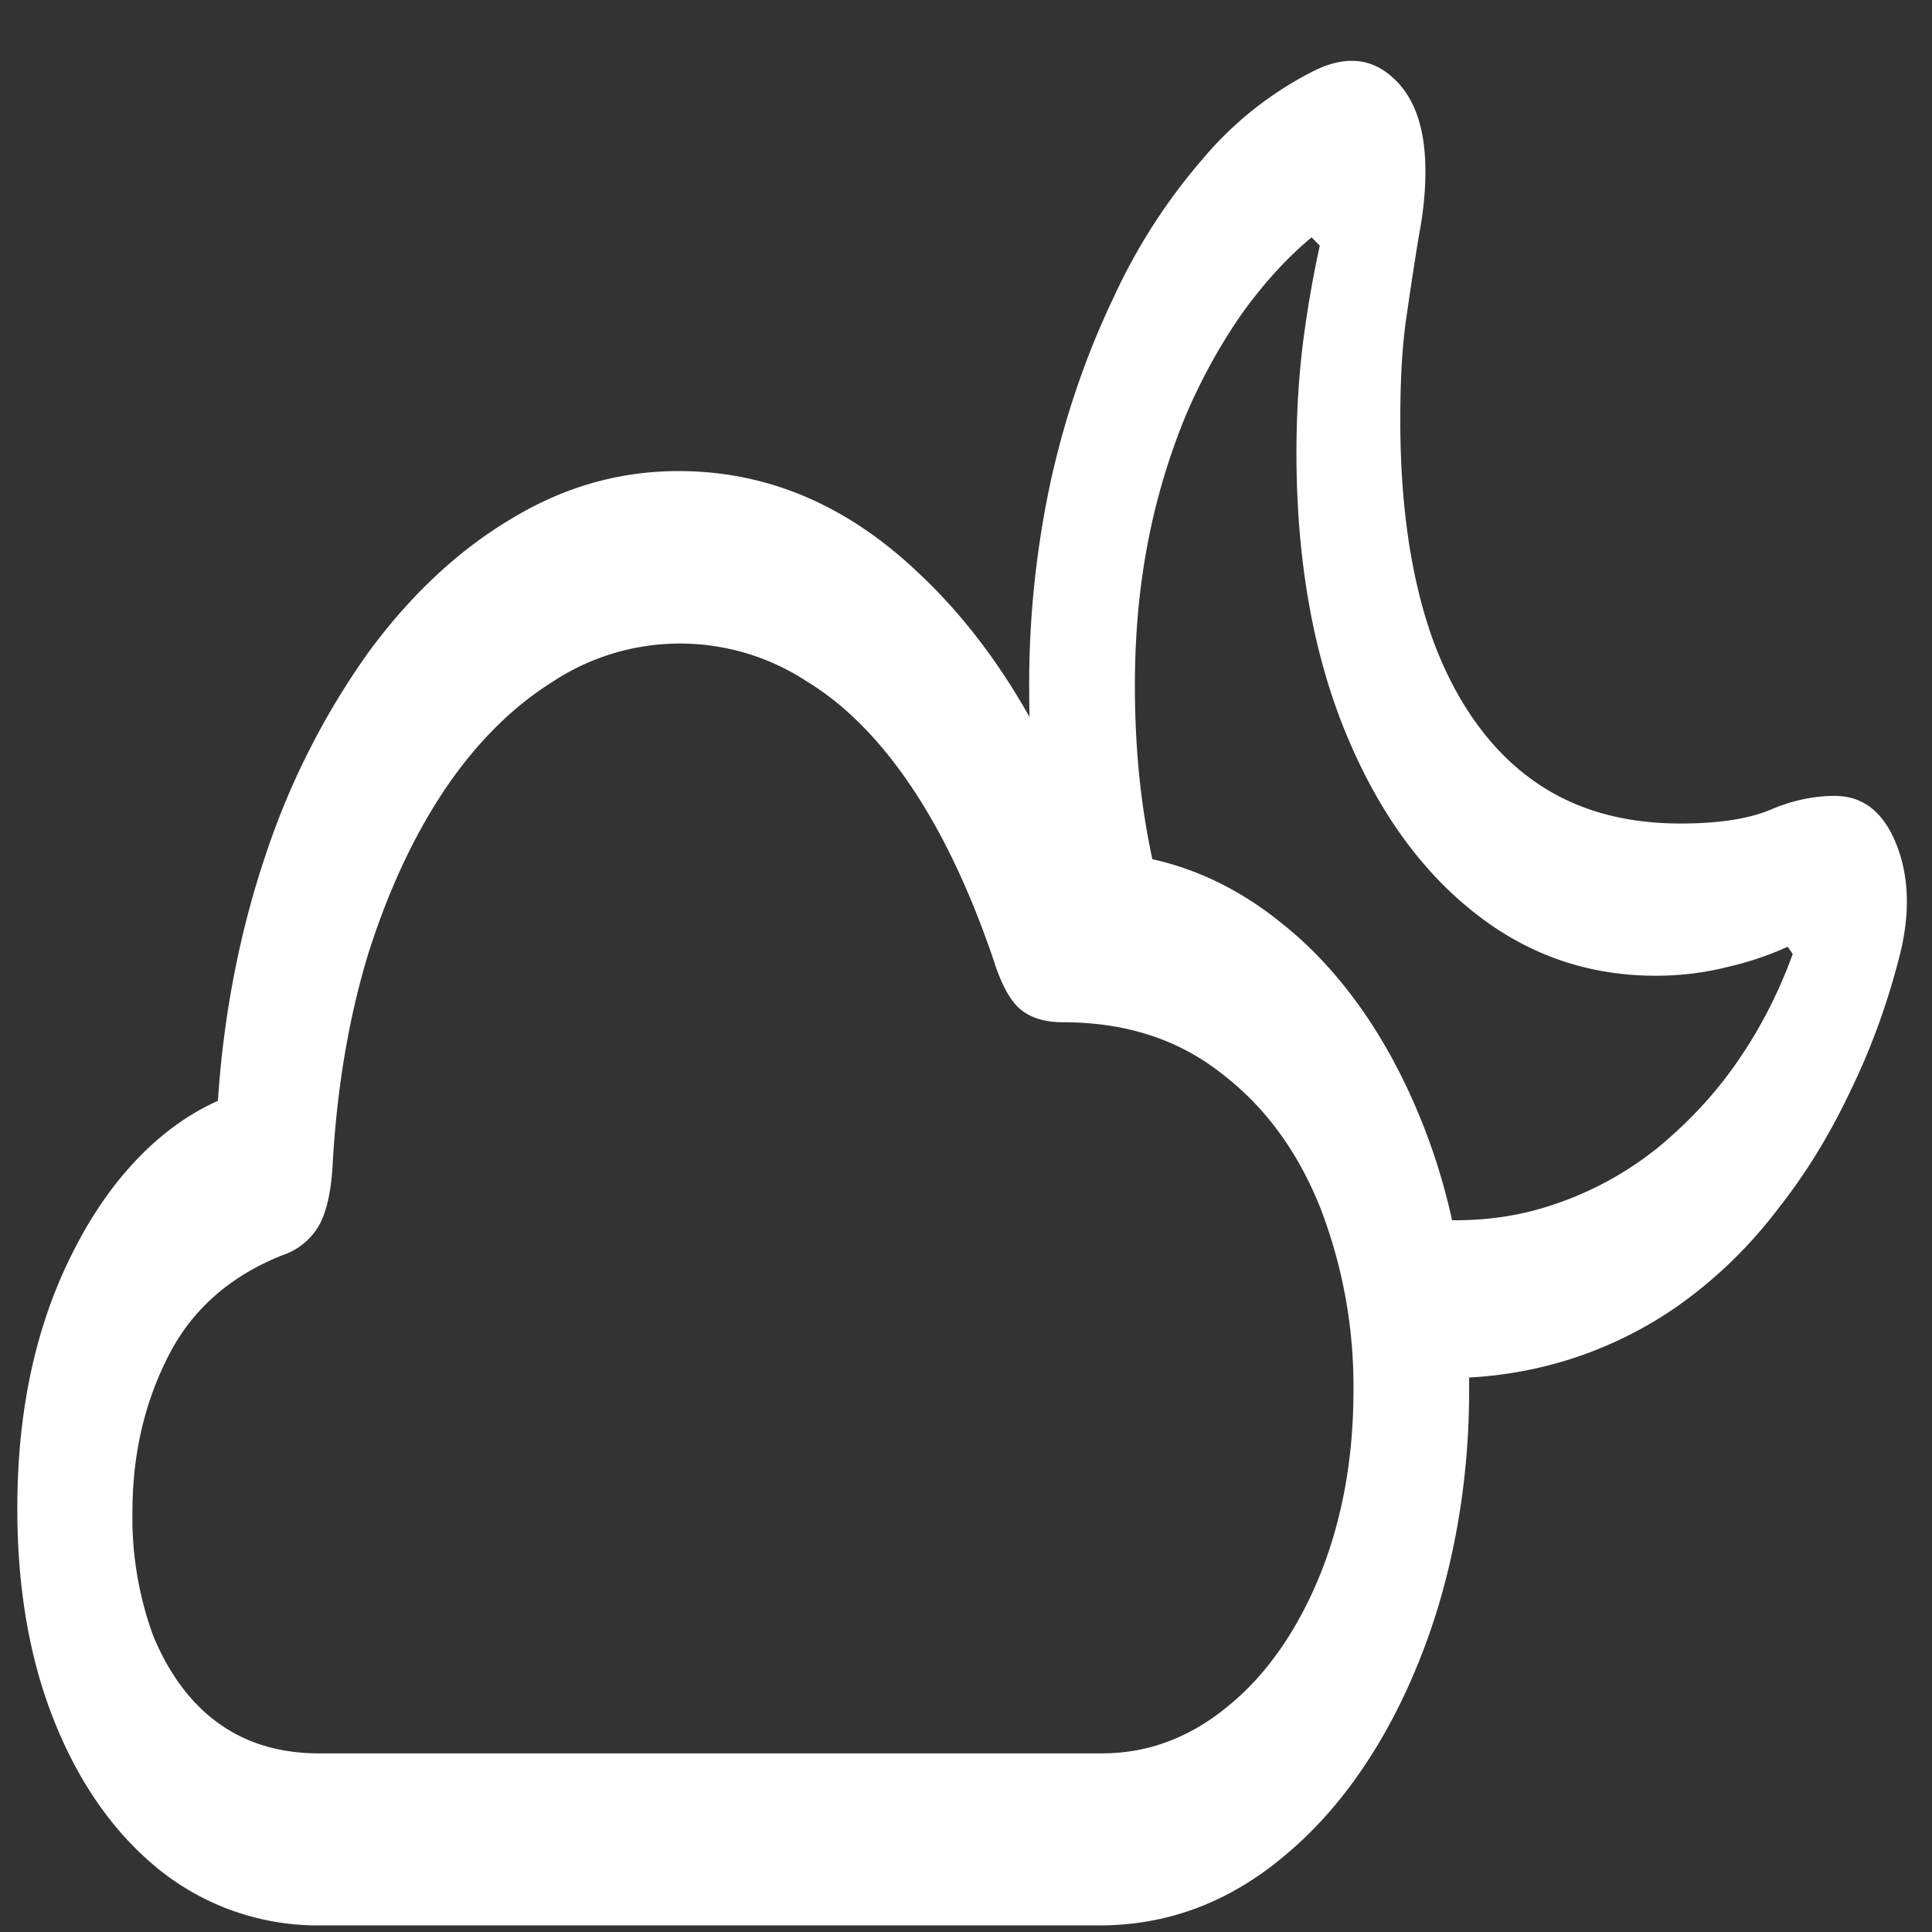 <svg xmlns="http://www.w3.org/2000/svg" width="24" height="24"><rect width="100%" height="100%" fill="#333333" stroke="none"/><path style="stroke:none;fill-rule:nonzero;fill:#fff;fill-opacity:1" d="M4 23.918h9.66c.863 0 1.64-.3 2.332-.895.676-.57 1.242-1.398 1.64-2.398.415-1.031.626-2.215.618-3.414 0-1.25-.207-2.367-.625-3.367-.41-.992-.992-1.805-1.68-2.356-.707-.582-1.508-.89-2.402-.906-.523-1.465-1.23-2.617-2.125-3.457-.887-.848-1.883-1.273-2.988-1.273-.739 0-1.438.199-2.098.605-.648.387-1.246.95-1.762 1.656a9.454 9.454 0 0 0-1.265 2.492c-.325.957-.528 2-.598 3.07-.723.321-1.355.985-1.805 1.887-.457.903-.687 1.958-.687 3.176 0 1.008.156 1.899.473 2.676.316.777.757 1.39 1.32 1.836A3.152 3.152 0 0 0 4 23.918Zm-.035-2.137c-.508 0-.934-.136-1.277-.394-.325-.239-.598-.61-.786-1.07a4.275 4.275 0 0 1-.257-1.528c0-.707.144-1.344.437-1.926.29-.582.766-1.008 1.426-1.27a.825.825 0 0 0 .457-.374c.094-.172.152-.43.168-.77.054-.937.199-1.8.437-2.586.246-.781.563-1.468.95-2.047.382-.57.832-1.023 1.328-1.336a2.875 2.875 0 0 1 3.18-.012c.488.298.925.75 1.312 1.333.387.582.719 1.293 1 2.117.094.3.203.504.328.613.133.114.312.168.539.168.766 0 1.418.207 1.953.625.543.41.953.965 1.235 1.664a6.14 6.14 0 0 1 .418 2.293c0 .824-.137 1.586-.41 2.27-.274.68-.66 1.242-1.126 1.625-.472.398-1 .605-1.59.605Zm13.5-4.687a5.102 5.102 0 0 0 1.848-.153 4.956 4.956 0 0 0 1.535-.722 5.645 5.645 0 0 0 1.222-1.18c.36-.453.66-.945.91-1.473.247-.504.45-1.05.602-1.632.148-.543.14-1.024-.02-1.434-.16-.41-.417-.613-.769-.613-.266 0-.535.058-.8.172-.27.113-.641.171-1.118.171-.762 0-1.402-.199-1.918-.601-.5-.383-.91-.984-1.172-1.723-.262-.75-.39-1.648-.39-2.687 0-.496.023-.93.078-1.293.054-.375.105-.707.152-.992.055-.286.082-.555.082-.805 0-.547-.14-.938-.422-1.18-.273-.238-.605-.258-1-.05a4.391 4.391 0 0 0-1.34 1.07 7.25 7.25 0 0 0-1.113 1.73c-.328.684-.59 1.438-.77 2.235a11.955 11.955 0 0 0-.277 2.625c0 .597.035 1.18.11 1.754.07.574.175 1.117.32 1.648l1.48-.043c-.398-.992-.597-2.121-.597-3.398 0-.657.058-1.266.172-1.836a8.13 8.13 0 0 1 .48-1.57c.207-.473.445-.891.707-1.259.266-.363.547-.667.836-.906l.102.102c-.082.375-.149.754-.2 1.14-.058.438-.09.918-.09 1.434 0 1.281.192 2.414.575 3.387.386.972.914 1.742 1.59 2.289.671.547 1.437.82 2.3.82.317 0 .614-.039.895-.11.25-.058.5-.14.742-.25l.063.09c-.172.473-.391.899-.645 1.274-.273.41-.61.781-1.008 1.113a4.154 4.154 0 0 1-1.394.75c-.524.168-1.11.211-1.758.133Zm0 0"/></svg>